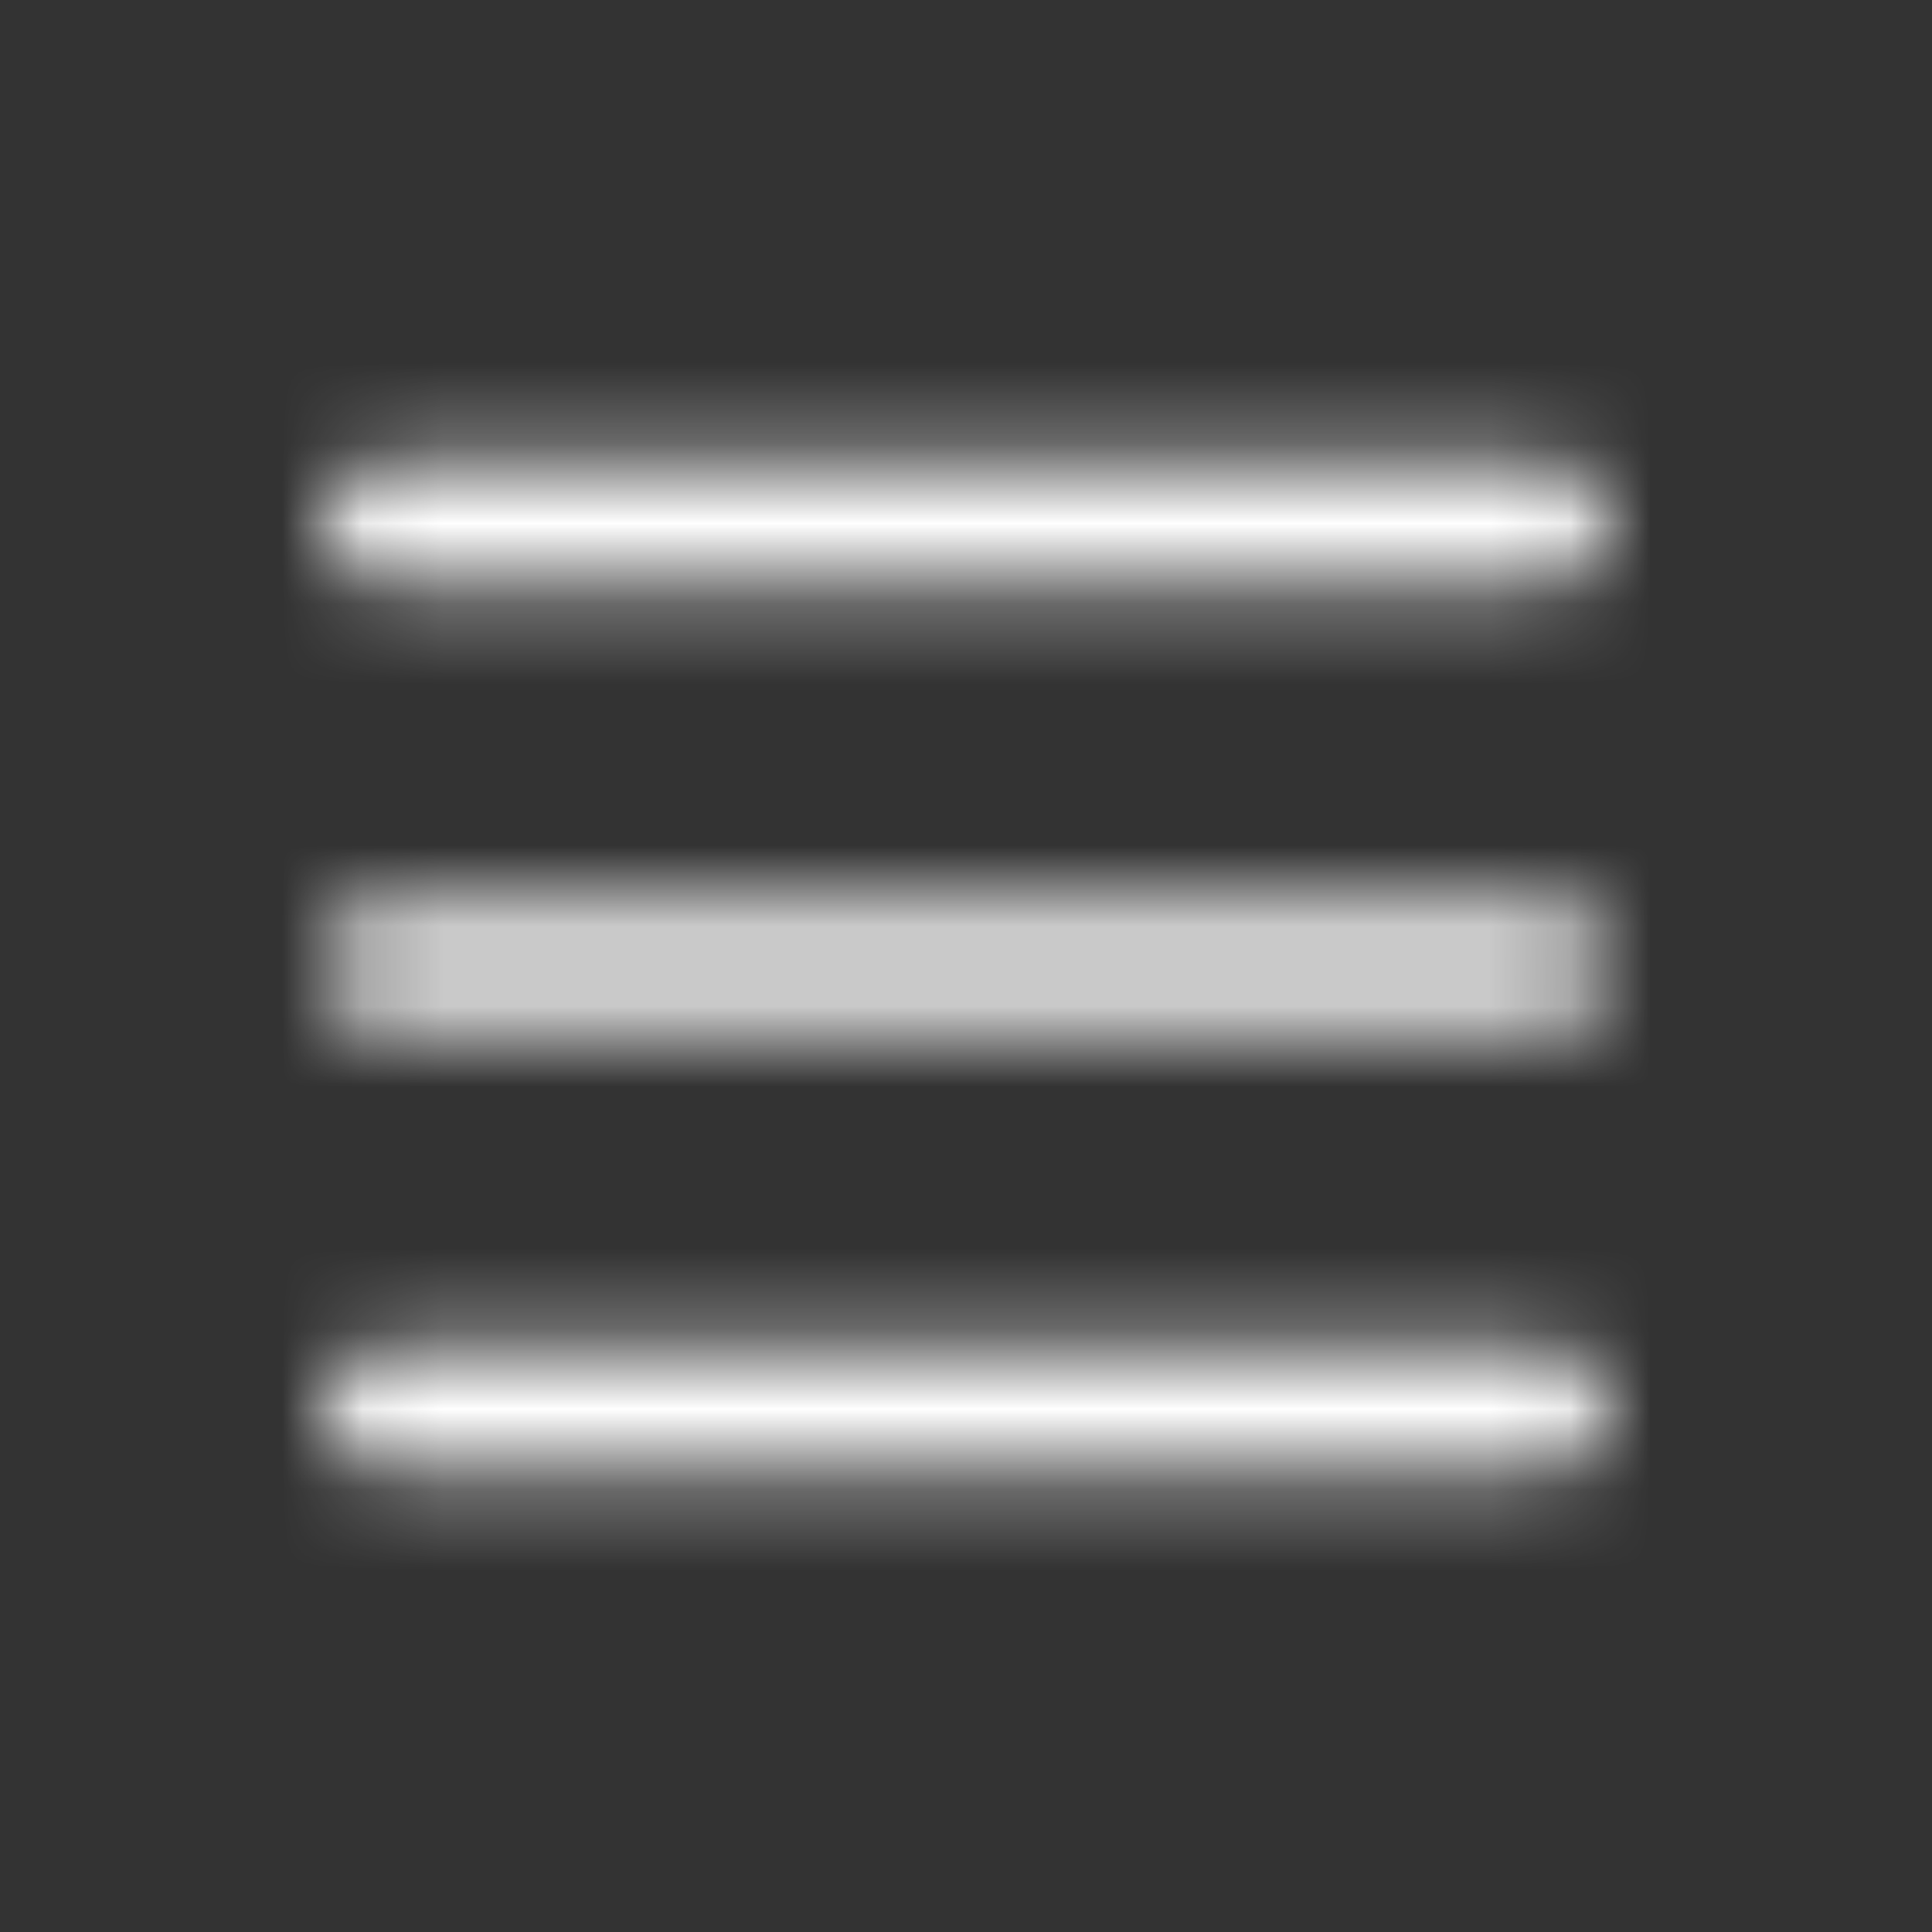 <svg width="24" height="24" viewBox="0 0 24 24" fill="none" xmlns="http://www.w3.org/2000/svg">
<rect x="0" y="0" width="24" height="24" fill="#333333" stroke="none"/>
<mask id="mask0_10_8134" style="mask-type:luminance" maskUnits="userSpaceOnUse" x="4" y="5" width="16" height="14">
<path fill-rule="evenodd" clip-rule="evenodd" d="M4 6.5C4 6.086 4.336 5.75 4.75 5.75H19.25C19.664 5.75 20 6.086 20 6.5C20 6.914 19.664 7.25 19.25 7.25L4.75 7.25C4.336 7.25 4 6.914 4 6.5ZM4 17.5C4 17.086 4.336 16.75 4.75 16.75L19.25 16.75C19.664 16.75 20 17.086 20 17.5C20 17.914 19.664 18.25 19.25 18.25L4.75 18.25C4.336 18.25 4 17.914 4 17.5ZM19.25 12.75C19.664 12.75 20 12.414 20 12C20 11.586 19.664 11.25 19.25 11.25L4.75 11.25C4.336 11.25 4 11.586 4 12C4 12.414 4.336 12.75 4.75 12.75L19.25 12.75Z" fill="white"/>
</mask>
<g mask="url(#mask0_10_8134)">
<rect width="24" height="24" fill="white"/>
</g>
</svg>
